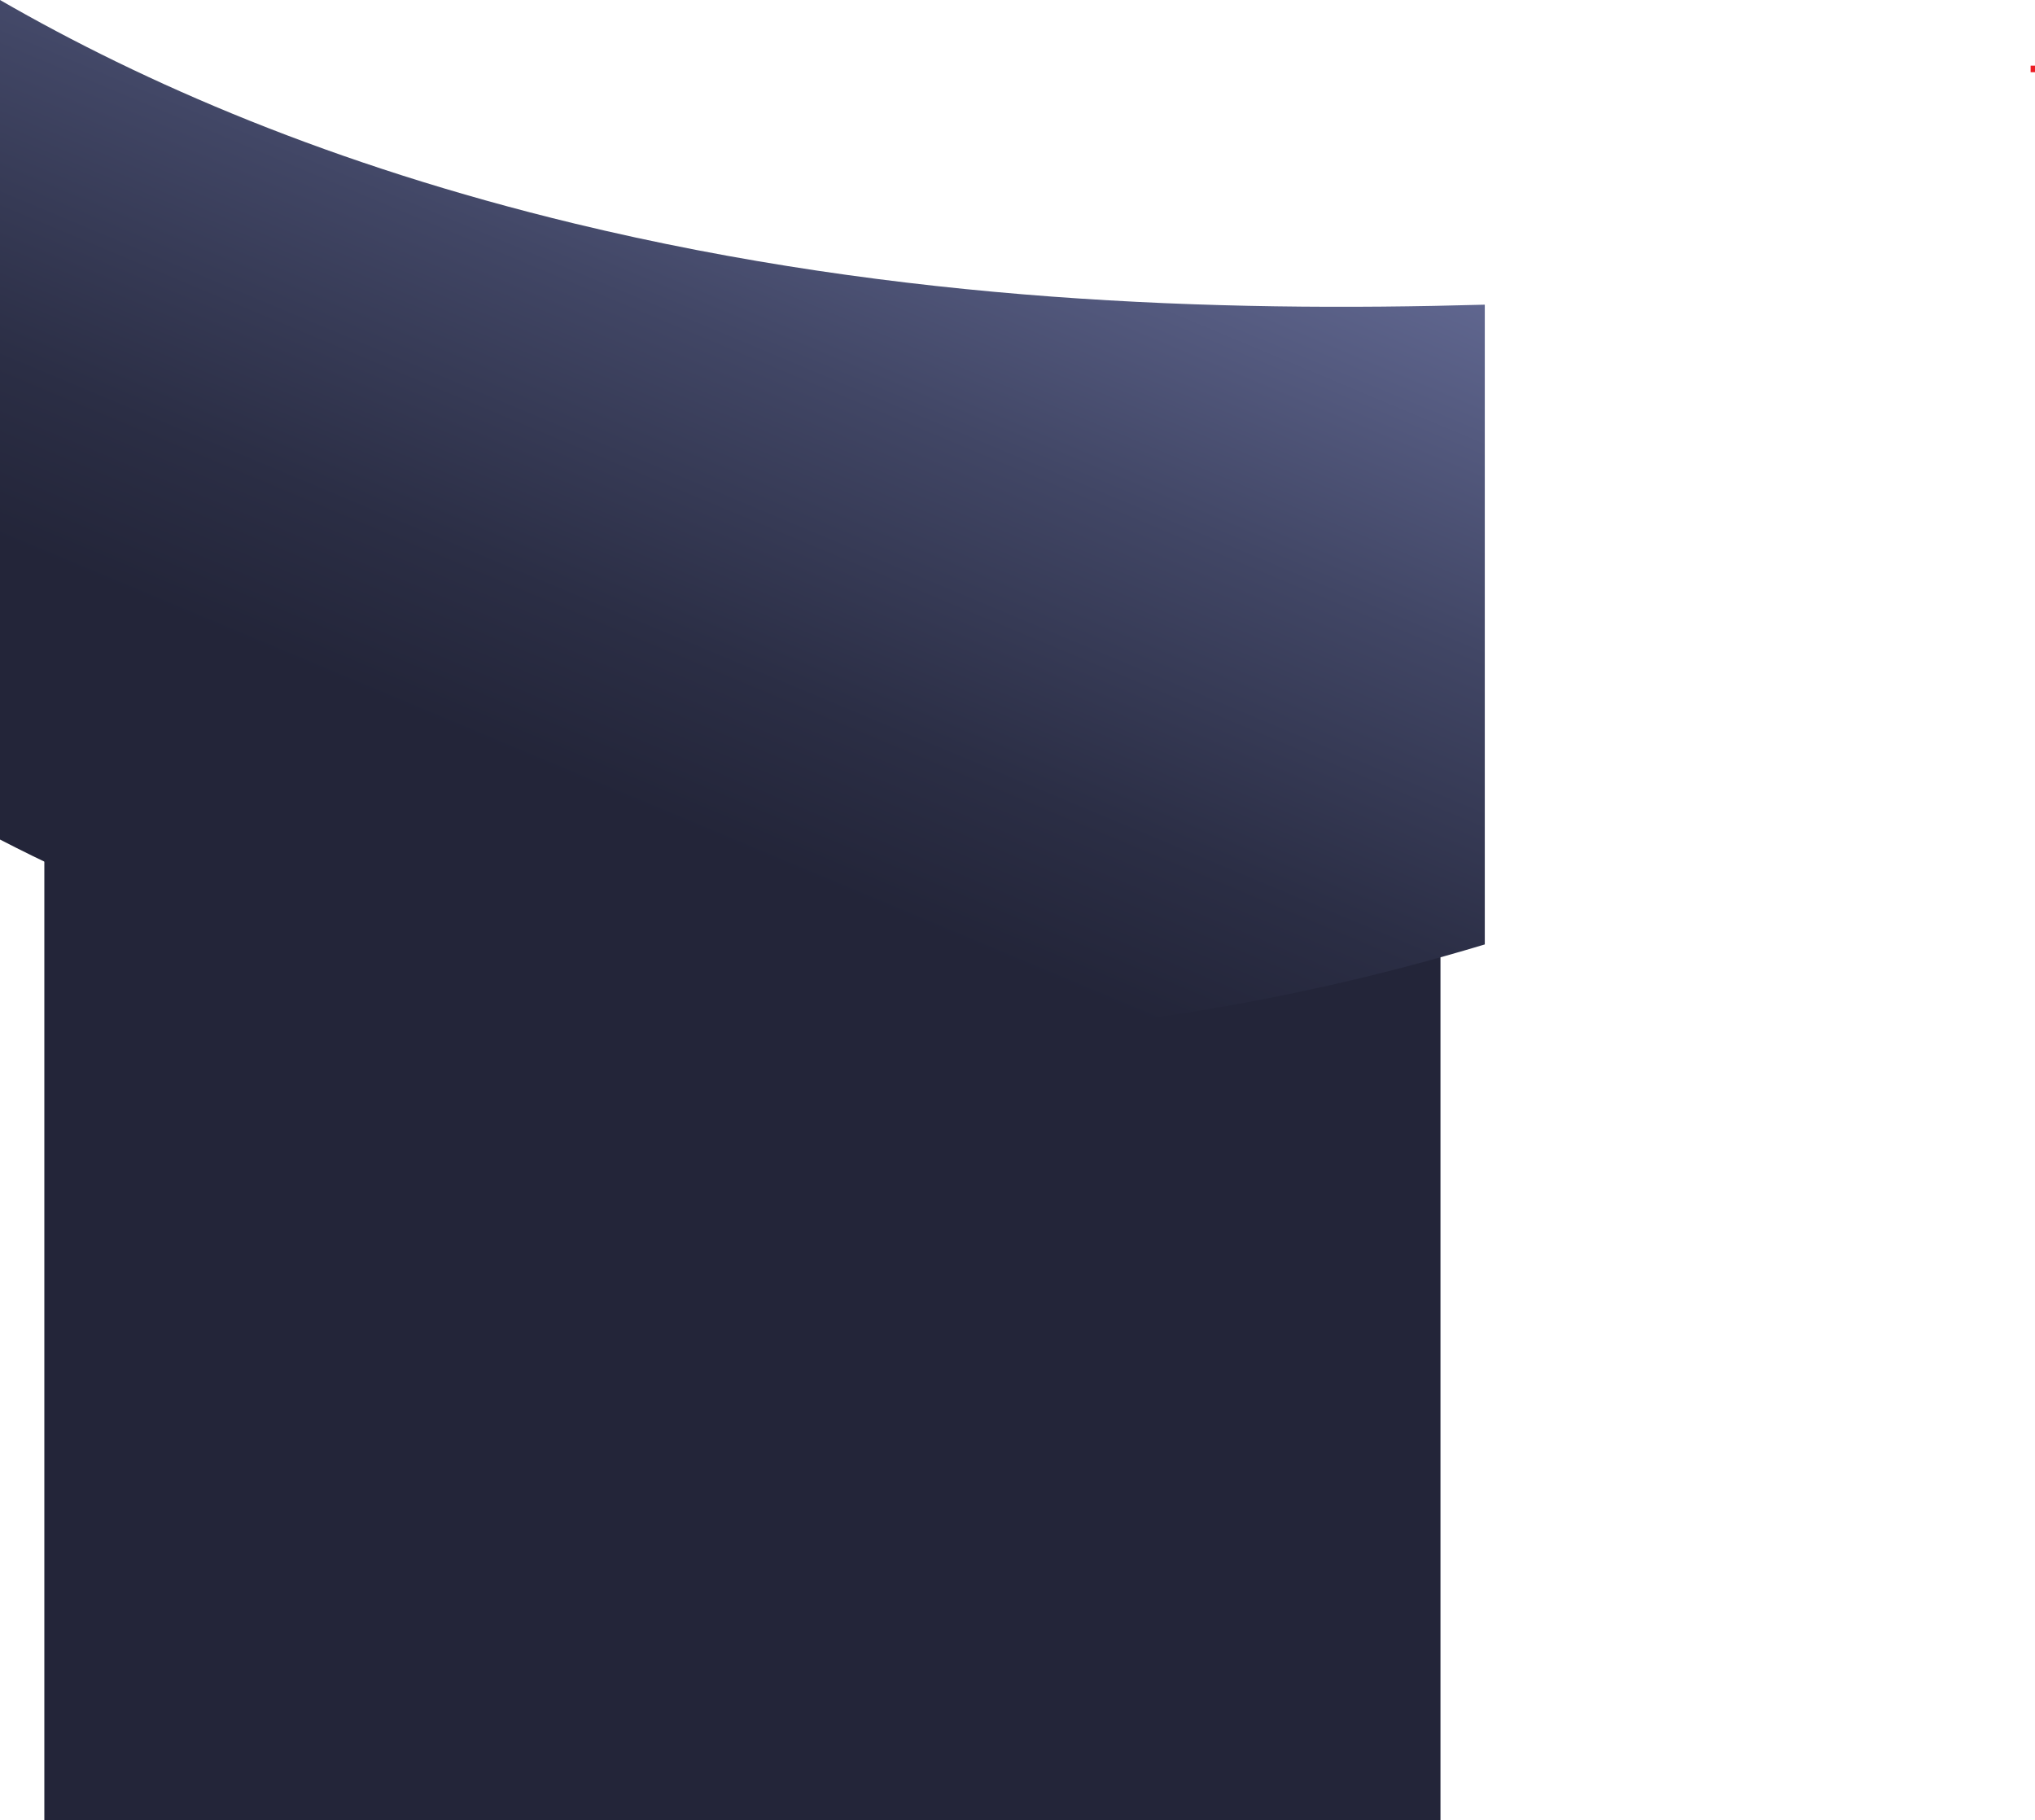 <?xml version="1.0" encoding="UTF-8"?>
<svg id="Layer_1" data-name="Layer 1" xmlns="http://www.w3.org/2000/svg" xmlns:xlink="http://www.w3.org/1999/xlink" viewBox="0 0 1091.86 976.7">
  <defs>
    <style>
      .cls-1 {
        fill: url(#linear-gradient);
      }

      .cls-1, .cls-2, .cls-3 {
        stroke-width: 0px;
      }

      .cls-2 {
        fill: #ed1c24;
      }

      .cls-3 {
        fill: #232539;
      }
    </style>
    <linearGradient id="linear-gradient" x1="325.41" y1="427.31" x2="573.8" y2="-165.22" gradientUnits="userSpaceOnUse">
      <stop offset="0" stop-color="#232539"/>
      <stop offset=".14" stop-color="#2b2e45"/>
      <stop offset=".39" stop-color="#414665"/>
      <stop offset=".72" stop-color="#666d98"/>
      <stop offset="1" stop-color="#8892c9"/>
    </linearGradient>
  </defs>
  <rect class="cls-3" x="23.79" y="439.04" width="749.08" height="537.65"/>
  <rect class="cls-2" x="1089.51" y="35.22" width="2.35" height="3.52"/>
  <path class="cls-1" d="m796.65,163.48c-144.14,4.09-312.87-1.17-488.21-43.49C178.06,88.53,77.34,44.61,0,0v450.47c91.99,47.62,232.04,99.25,415.28,106.32,136.84,5.28,266.92-15.49,381.37-50.04V163.48Z"/>
</svg>